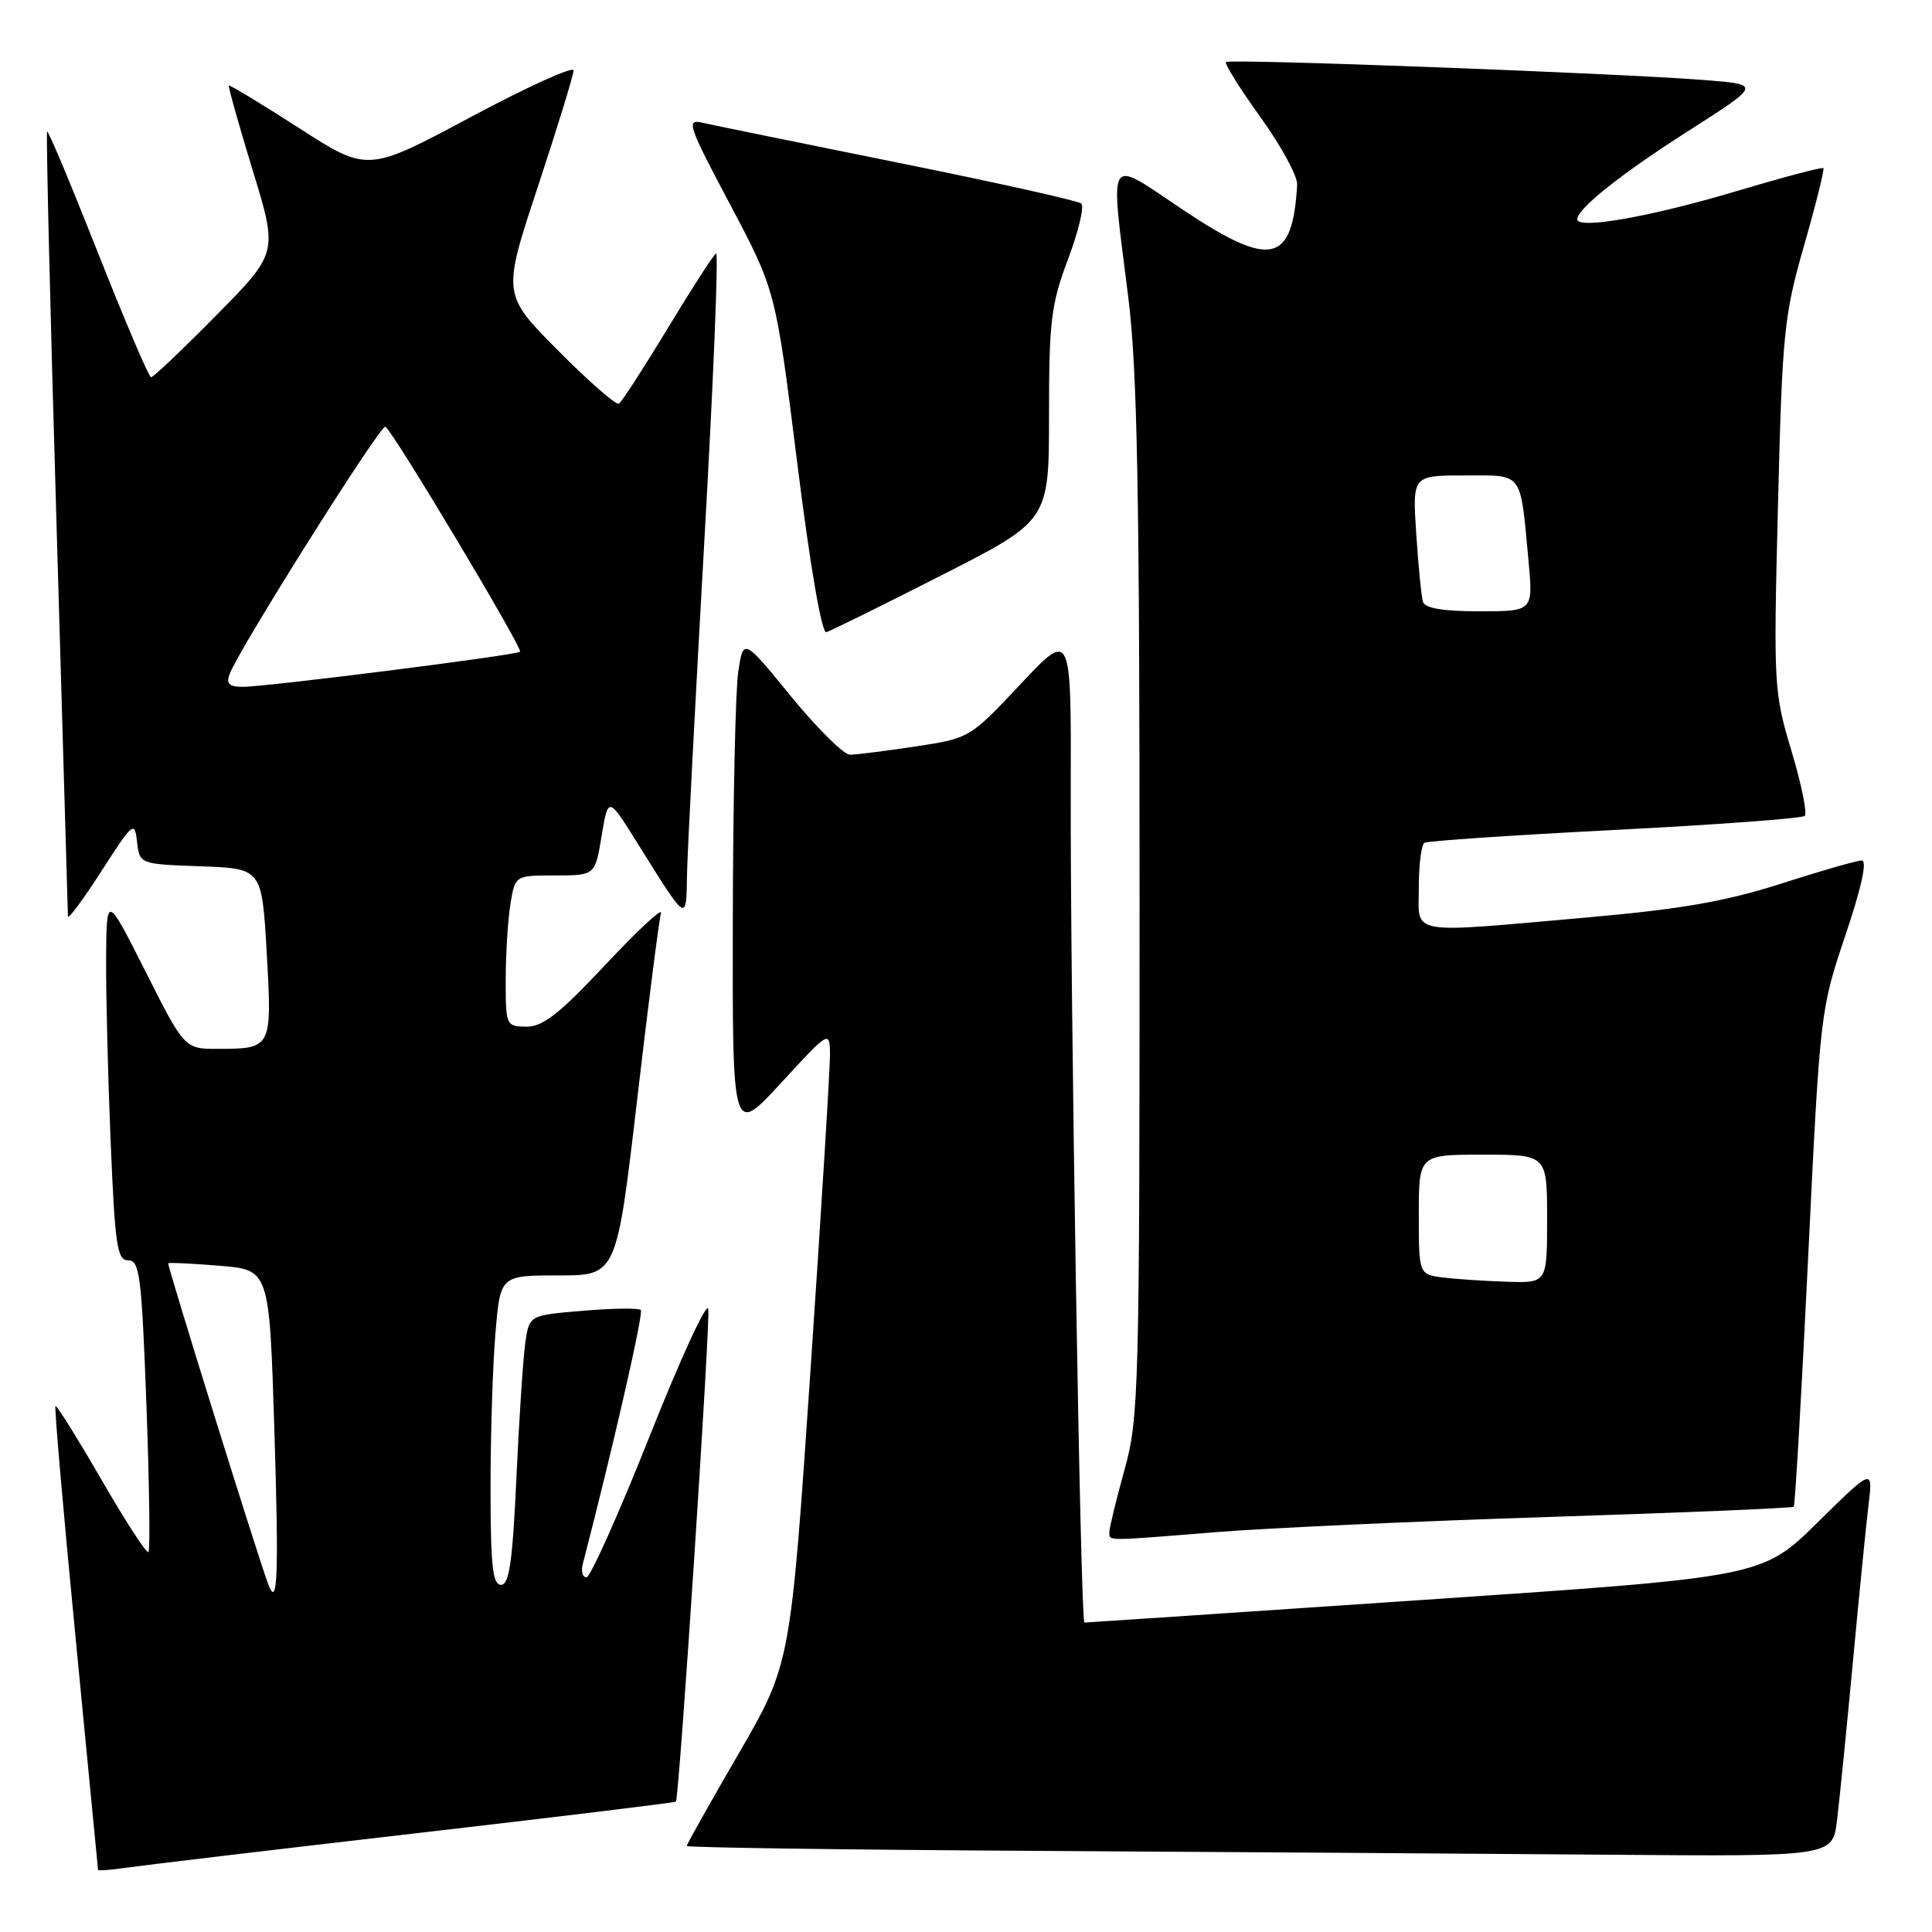 <?xml version="1.0" encoding="UTF-8" standalone="no"?>
<!DOCTYPE svg PUBLIC "-//W3C//DTD SVG 1.1//EN" "http://www.w3.org/Graphics/SVG/1.1/DTD/svg11.dtd" >
<svg xmlns="http://www.w3.org/2000/svg" xmlns:xlink="http://www.w3.org/1999/xlink" version="1.1" viewBox="0 0 256 256">
 <g >
 <path fill="currentColor"
d=" M 54.94 242.94 C 73.88 240.75 89.46 238.85 89.56 238.73 C 90.01 238.15 94.15 175.04 93.85 173.44 C 93.65 172.44 90.16 180.03 86.08 190.31 C 81.99 200.59 78.23 209.00 77.71 209.00 C 77.19 209.00 76.97 208.21 77.22 207.25 C 81.26 191.66 85.30 173.97 84.91 173.58 C 84.64 173.31 81.20 173.35 77.27 173.68 C 70.13 174.28 70.13 174.28 69.61 177.89 C 69.32 179.88 68.79 187.91 68.43 195.75 C 67.92 206.92 67.48 210.00 66.39 210.00 C 65.28 210.00 65.00 207.44 65.00 197.15 C 65.00 190.08 65.29 180.86 65.65 176.65 C 66.29 169.00 66.29 169.00 74.00 169.00 C 81.70 169.00 81.70 169.00 84.42 145.75 C 85.91 132.96 87.34 121.83 87.58 121.00 C 87.83 120.17 84.54 123.23 80.26 127.79 C 74.12 134.34 71.92 136.06 69.75 136.04 C 67.05 136.00 67.00 135.90 67.01 129.75 C 67.02 126.31 67.30 121.81 67.64 119.75 C 68.26 116.00 68.26 116.00 73.55 116.00 C 78.85 116.00 78.85 116.00 79.72 110.75 C 80.59 105.50 80.59 105.50 84.54 111.84 C 91.11 122.35 90.92 122.23 91.03 116.00 C 91.08 112.97 92.12 93.10 93.32 71.84 C 94.53 50.58 95.23 33.36 94.88 33.58 C 94.53 33.79 91.64 38.27 88.46 43.53 C 85.28 48.78 82.38 53.27 82.01 53.49 C 81.65 53.72 78.02 50.55 73.95 46.45 C 66.55 39.00 66.55 39.00 71.28 24.71 C 73.87 16.86 76.00 9.93 76.00 9.33 C 76.00 8.72 69.86 11.51 62.36 15.52 C 48.71 22.82 48.71 22.82 39.63 16.97 C 34.63 13.76 30.45 11.22 30.33 11.34 C 30.21 11.45 31.63 16.49 33.47 22.53 C 36.83 33.50 36.83 33.50 28.69 41.75 C 24.21 46.29 20.31 50.00 20.02 49.99 C 19.73 49.99 16.58 42.60 13.01 33.57 C 9.44 24.53 6.40 17.27 6.24 17.42 C 6.09 17.58 6.64 40.83 7.48 69.10 C 8.31 97.37 8.99 120.91 9.00 121.41 C 9.00 121.92 10.99 119.24 13.41 115.47 C 17.64 108.91 17.84 108.73 18.16 111.55 C 18.50 114.50 18.50 114.50 26.60 114.79 C 34.70 115.08 34.70 115.08 35.34 126.24 C 36.06 138.87 36.02 138.96 28.98 138.98 C 24.46 139.00 24.46 139.00 19.29 128.75 C 14.12 118.50 14.12 118.50 14.06 127.00 C 14.03 131.68 14.30 142.59 14.66 151.25 C 15.24 165.12 15.52 167.00 17.00 167.00 C 18.51 167.00 18.77 169.11 19.40 186.11 C 19.79 196.63 19.91 205.42 19.67 205.66 C 19.43 205.90 16.63 201.58 13.44 196.06 C 10.25 190.55 7.51 186.16 7.35 186.32 C 7.19 186.48 8.39 200.31 10.02 217.05 C 11.64 233.80 12.98 247.62 12.99 247.76 C 12.99 247.91 14.69 247.78 16.75 247.48 C 18.81 247.18 36.00 245.13 54.94 242.94 Z  M 243.41 241.25 C 243.73 238.64 244.67 229.30 245.49 220.50 C 246.31 211.70 247.25 202.25 247.58 199.50 C 248.19 194.50 248.19 194.50 240.84 201.73 C 233.49 208.96 233.49 208.96 188.79 211.98 C 164.20 213.64 143.91 215.00 143.69 215.00 C 143.17 215.00 141.80 131.50 141.88 104.50 C 141.94 83.50 141.94 83.50 135.22 90.66 C 128.51 97.80 128.49 97.82 121.31 98.91 C 117.35 99.51 113.44 100.00 112.62 100.00 C 111.80 100.00 108.29 96.52 104.81 92.27 C 98.50 84.54 98.50 84.54 97.82 89.02 C 97.45 91.48 97.13 106.32 97.10 122.00 C 97.05 150.50 97.05 150.50 103.49 143.50 C 109.78 136.65 109.92 136.56 109.98 139.50 C 110.02 141.15 108.85 160.05 107.40 181.50 C 104.75 220.50 104.75 220.50 97.88 232.36 C 94.09 238.88 91.00 244.38 91.00 244.60 C 91.00 244.81 111.81 245.10 137.25 245.25 C 162.69 245.40 196.85 245.63 213.16 245.76 C 242.81 246.00 242.81 246.00 243.41 241.25 Z  M 161.20 203.01 C 167.96 202.47 187.87 201.56 205.43 201.00 C 222.99 200.44 237.50 199.83 237.68 199.65 C 237.86 199.47 238.72 184.59 239.59 166.59 C 241.17 134.03 241.20 133.80 244.53 123.92 C 246.68 117.52 247.45 114.01 246.68 114.02 C 246.03 114.03 241.22 115.41 236.00 117.09 C 228.69 119.43 222.81 120.46 210.50 121.55 C 186.14 123.69 188.00 124.02 188.00 117.56 C 188.00 114.57 188.34 111.92 188.75 111.67 C 189.16 111.43 200.53 110.66 214.00 109.97 C 227.47 109.28 238.79 108.44 239.14 108.11 C 239.49 107.77 238.70 103.90 237.38 99.50 C 235.04 91.70 234.99 90.88 235.59 67.00 C 236.16 44.05 236.38 41.87 239.05 32.53 C 240.62 27.05 241.77 22.44 241.61 22.28 C 241.45 22.11 236.18 23.51 229.91 25.38 C 218.72 28.72 209.00 30.43 209.00 29.06 C 209.00 27.64 214.79 23.04 223.92 17.22 C 233.34 11.20 233.34 11.20 225.92 10.61 C 214.48 9.71 162.91 7.76 162.45 8.22 C 162.23 8.44 164.29 11.73 167.02 15.53 C 169.76 19.33 171.95 23.36 171.88 24.47 C 171.27 34.96 168.42 35.59 156.75 27.80 C 146.48 20.93 147.08 19.98 149.51 39.46 C 150.70 49.01 151.00 65.16 151.00 119.48 C 151.00 184.47 150.91 187.87 149.00 194.76 C 147.90 198.73 147.00 202.43 147.00 202.99 C 147.00 204.22 146.19 204.22 161.20 203.01 Z  M 124.75 76.23 C 139.00 68.99 139.00 68.99 139.00 55.02 C 139.00 42.52 139.27 40.34 141.52 34.34 C 142.91 30.66 143.70 27.34 143.27 26.97 C 142.85 26.60 131.93 24.16 119.00 21.56 C 106.07 18.95 94.42 16.57 93.11 16.27 C 90.88 15.75 91.13 16.51 96.75 27.11 C 102.78 38.50 102.78 38.50 105.63 61.28 C 107.33 74.91 108.88 83.94 109.49 83.77 C 110.04 83.61 116.91 80.22 124.75 76.23 Z  M 35.53 209.89 C 34.03 205.84 22.11 167.56 22.29 167.39 C 22.40 167.27 25.47 167.42 29.09 167.72 C 35.69 168.25 35.69 168.25 36.35 189.29 C 36.96 208.99 36.79 213.29 35.53 209.89 Z  M 30.44 89.28 C 31.76 85.85 50.46 56.16 51.07 56.54 C 52.11 57.18 69.34 86.00 68.91 86.36 C 68.36 86.83 35.12 91.03 32.14 91.01 C 30.33 91.00 29.94 90.60 30.44 89.28 Z  M 191.25 169.28 C 188.00 168.87 188.00 168.87 188.00 160.94 C 188.00 153.00 188.00 153.00 196.50 153.00 C 205.00 153.00 205.00 153.00 205.00 161.50 C 205.00 170.00 205.00 170.00 199.75 169.84 C 196.86 169.75 193.04 169.50 191.25 169.28 Z  M 188.55 79.75 C 188.34 79.06 187.94 75.01 187.66 70.75 C 187.15 63.00 187.15 63.00 194.06 63.00 C 201.93 63.00 201.41 62.32 202.53 74.25 C 203.16 81.00 203.16 81.00 196.05 81.00 C 191.23 81.00 188.81 80.60 188.55 79.75 Z "/>
</g>
</svg>